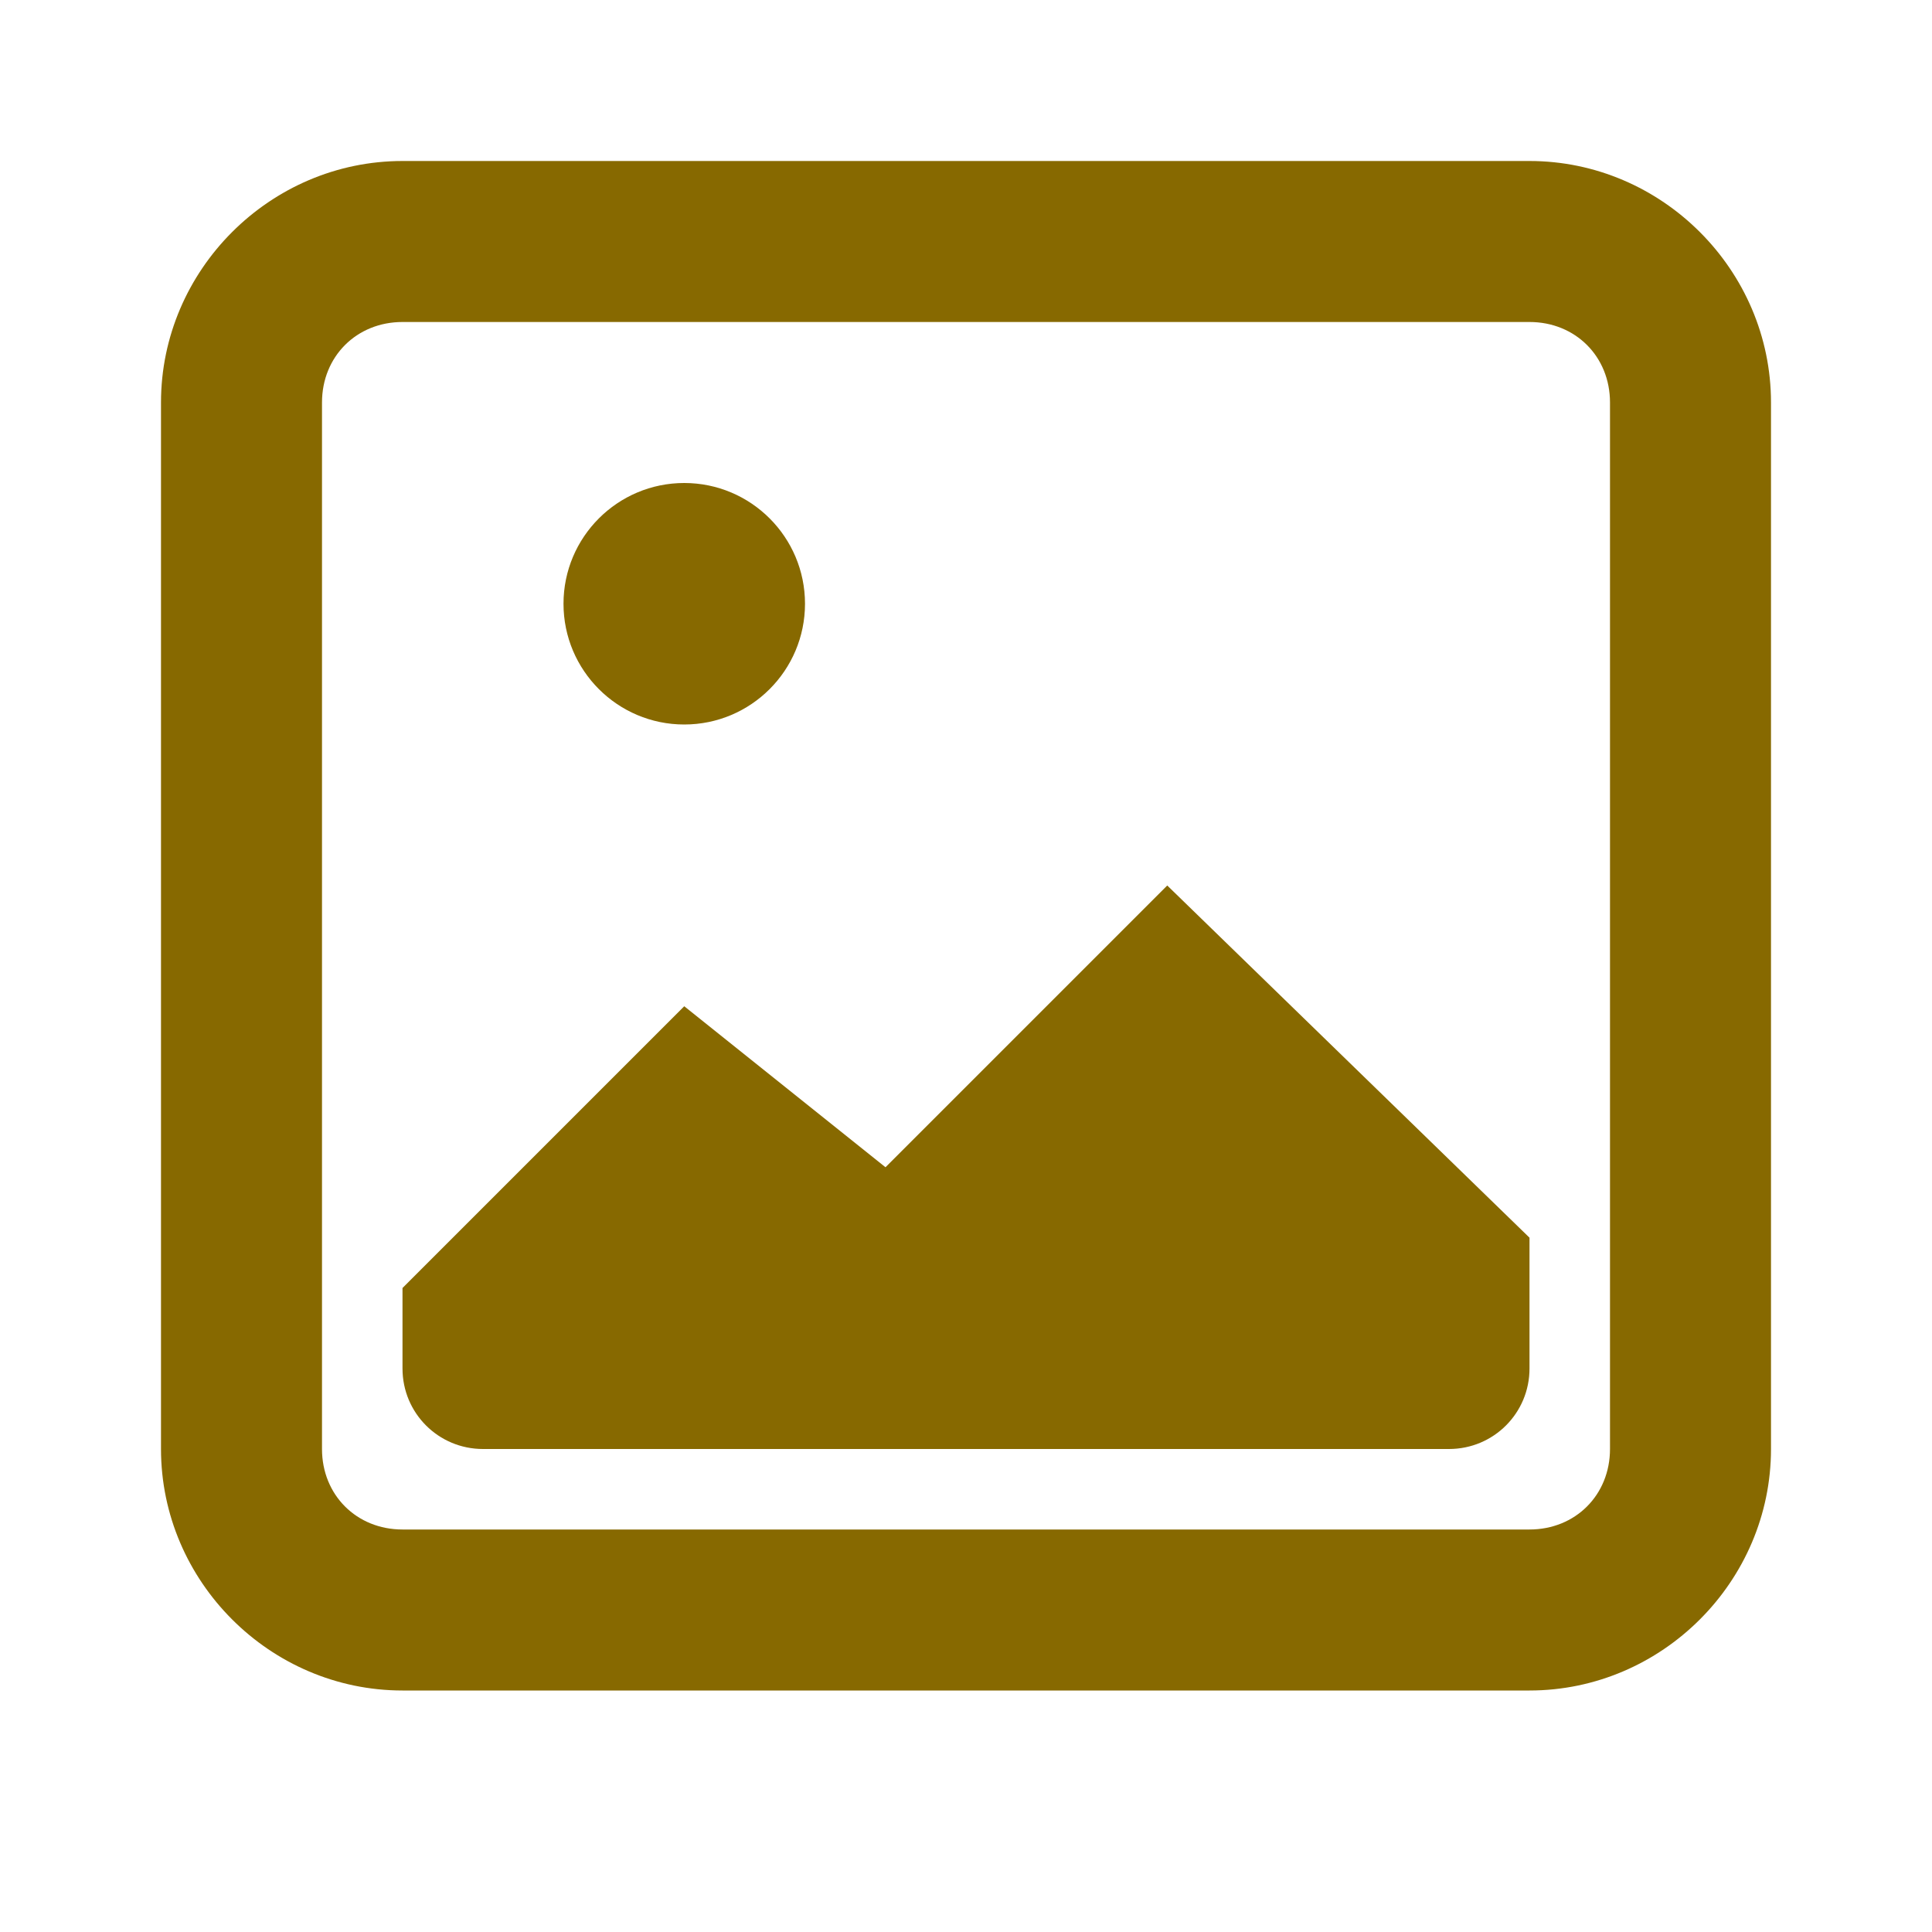 <svg viewBox="0 0 24 24" xmlns="http://www.w3.org/2000/svg"><g fill="#876900"><path d="m5 2c-1.645 0-3 1.355-3 3v13c0 1.645 1.355 3 3 3h14c1.645 0 3-1.355 3-3v-13c0-1.645-1.355-3-3-3zm0 2h14c.571 0 1 .429 1 1v13c0 .571-.429 1-1 1h-14c-.571 0-1-.429-1-1v-13c0-.571.429-1 1-1z"/><path d="m8.5 6c-.828 0-1.5.672-1.5 1.5s.672 1.5 1.5 1.5 1.5-.672 1.5-1.5-.672-1.5-1.5-1.5zm6 5-3.5 3.5-2.5-2-3.5 3.5v1c0 .554.446 1 1 1h12c.554 0 1-.446 1-1v-1.625z"/></g></svg>